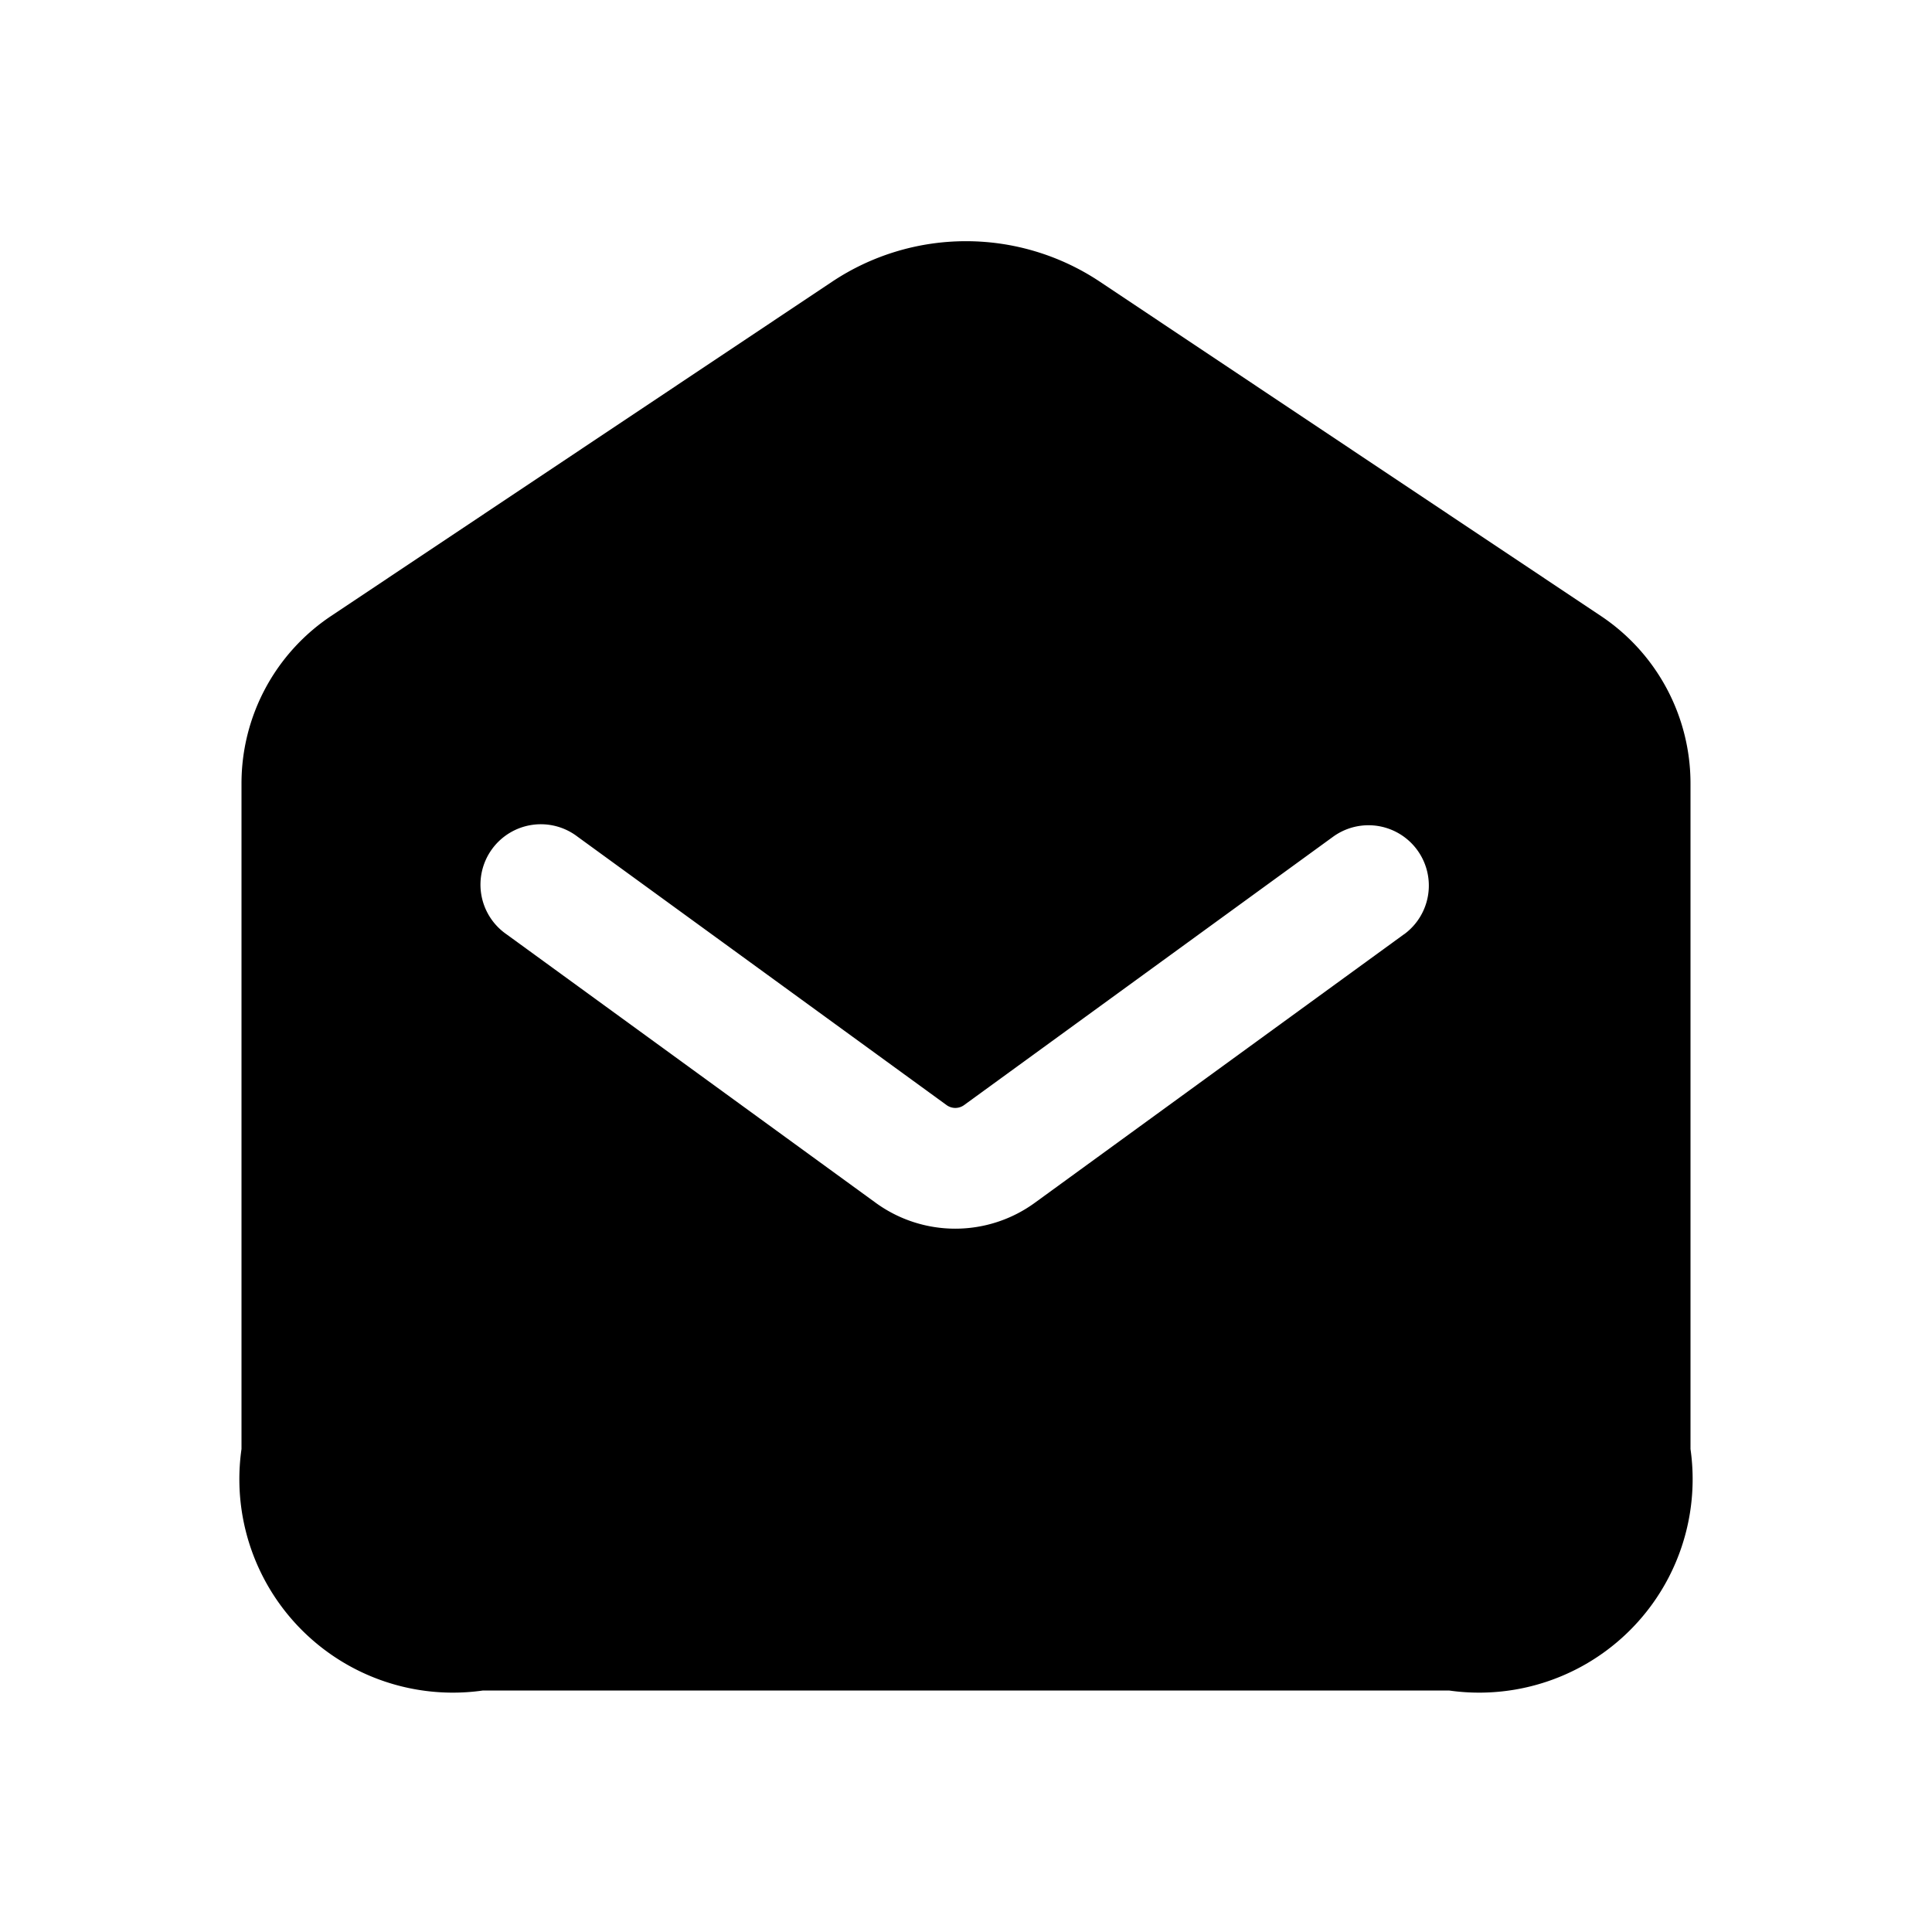 <svg xmlns="http://www.w3.org/2000/svg" width="24" height="24" viewBox="0 0 24 24">
    <path d="M19.887,7.652,13.664,3.5a3,3,0,0,0-3.328,0L4.113,7.652A2.5,2.5,0,0,0,3,9.732V18a2.652,2.652,0,0,0,3,3H18a2.652,2.652,0,0,0,3-3V9.732A2.5,2.5,0,0,0,19.887,7.652Zm-2.446,3.954L12.857,14.94a1.68,1.68,0,0,1-1.981,0L6.292,11.606a.75.75,0,1,1,.883-1.212l4.584,3.334a.185.185,0,0,0,.217,0l4.583-3.333a.749.749,0,0,1,.882,1.212Z"/>
</svg>